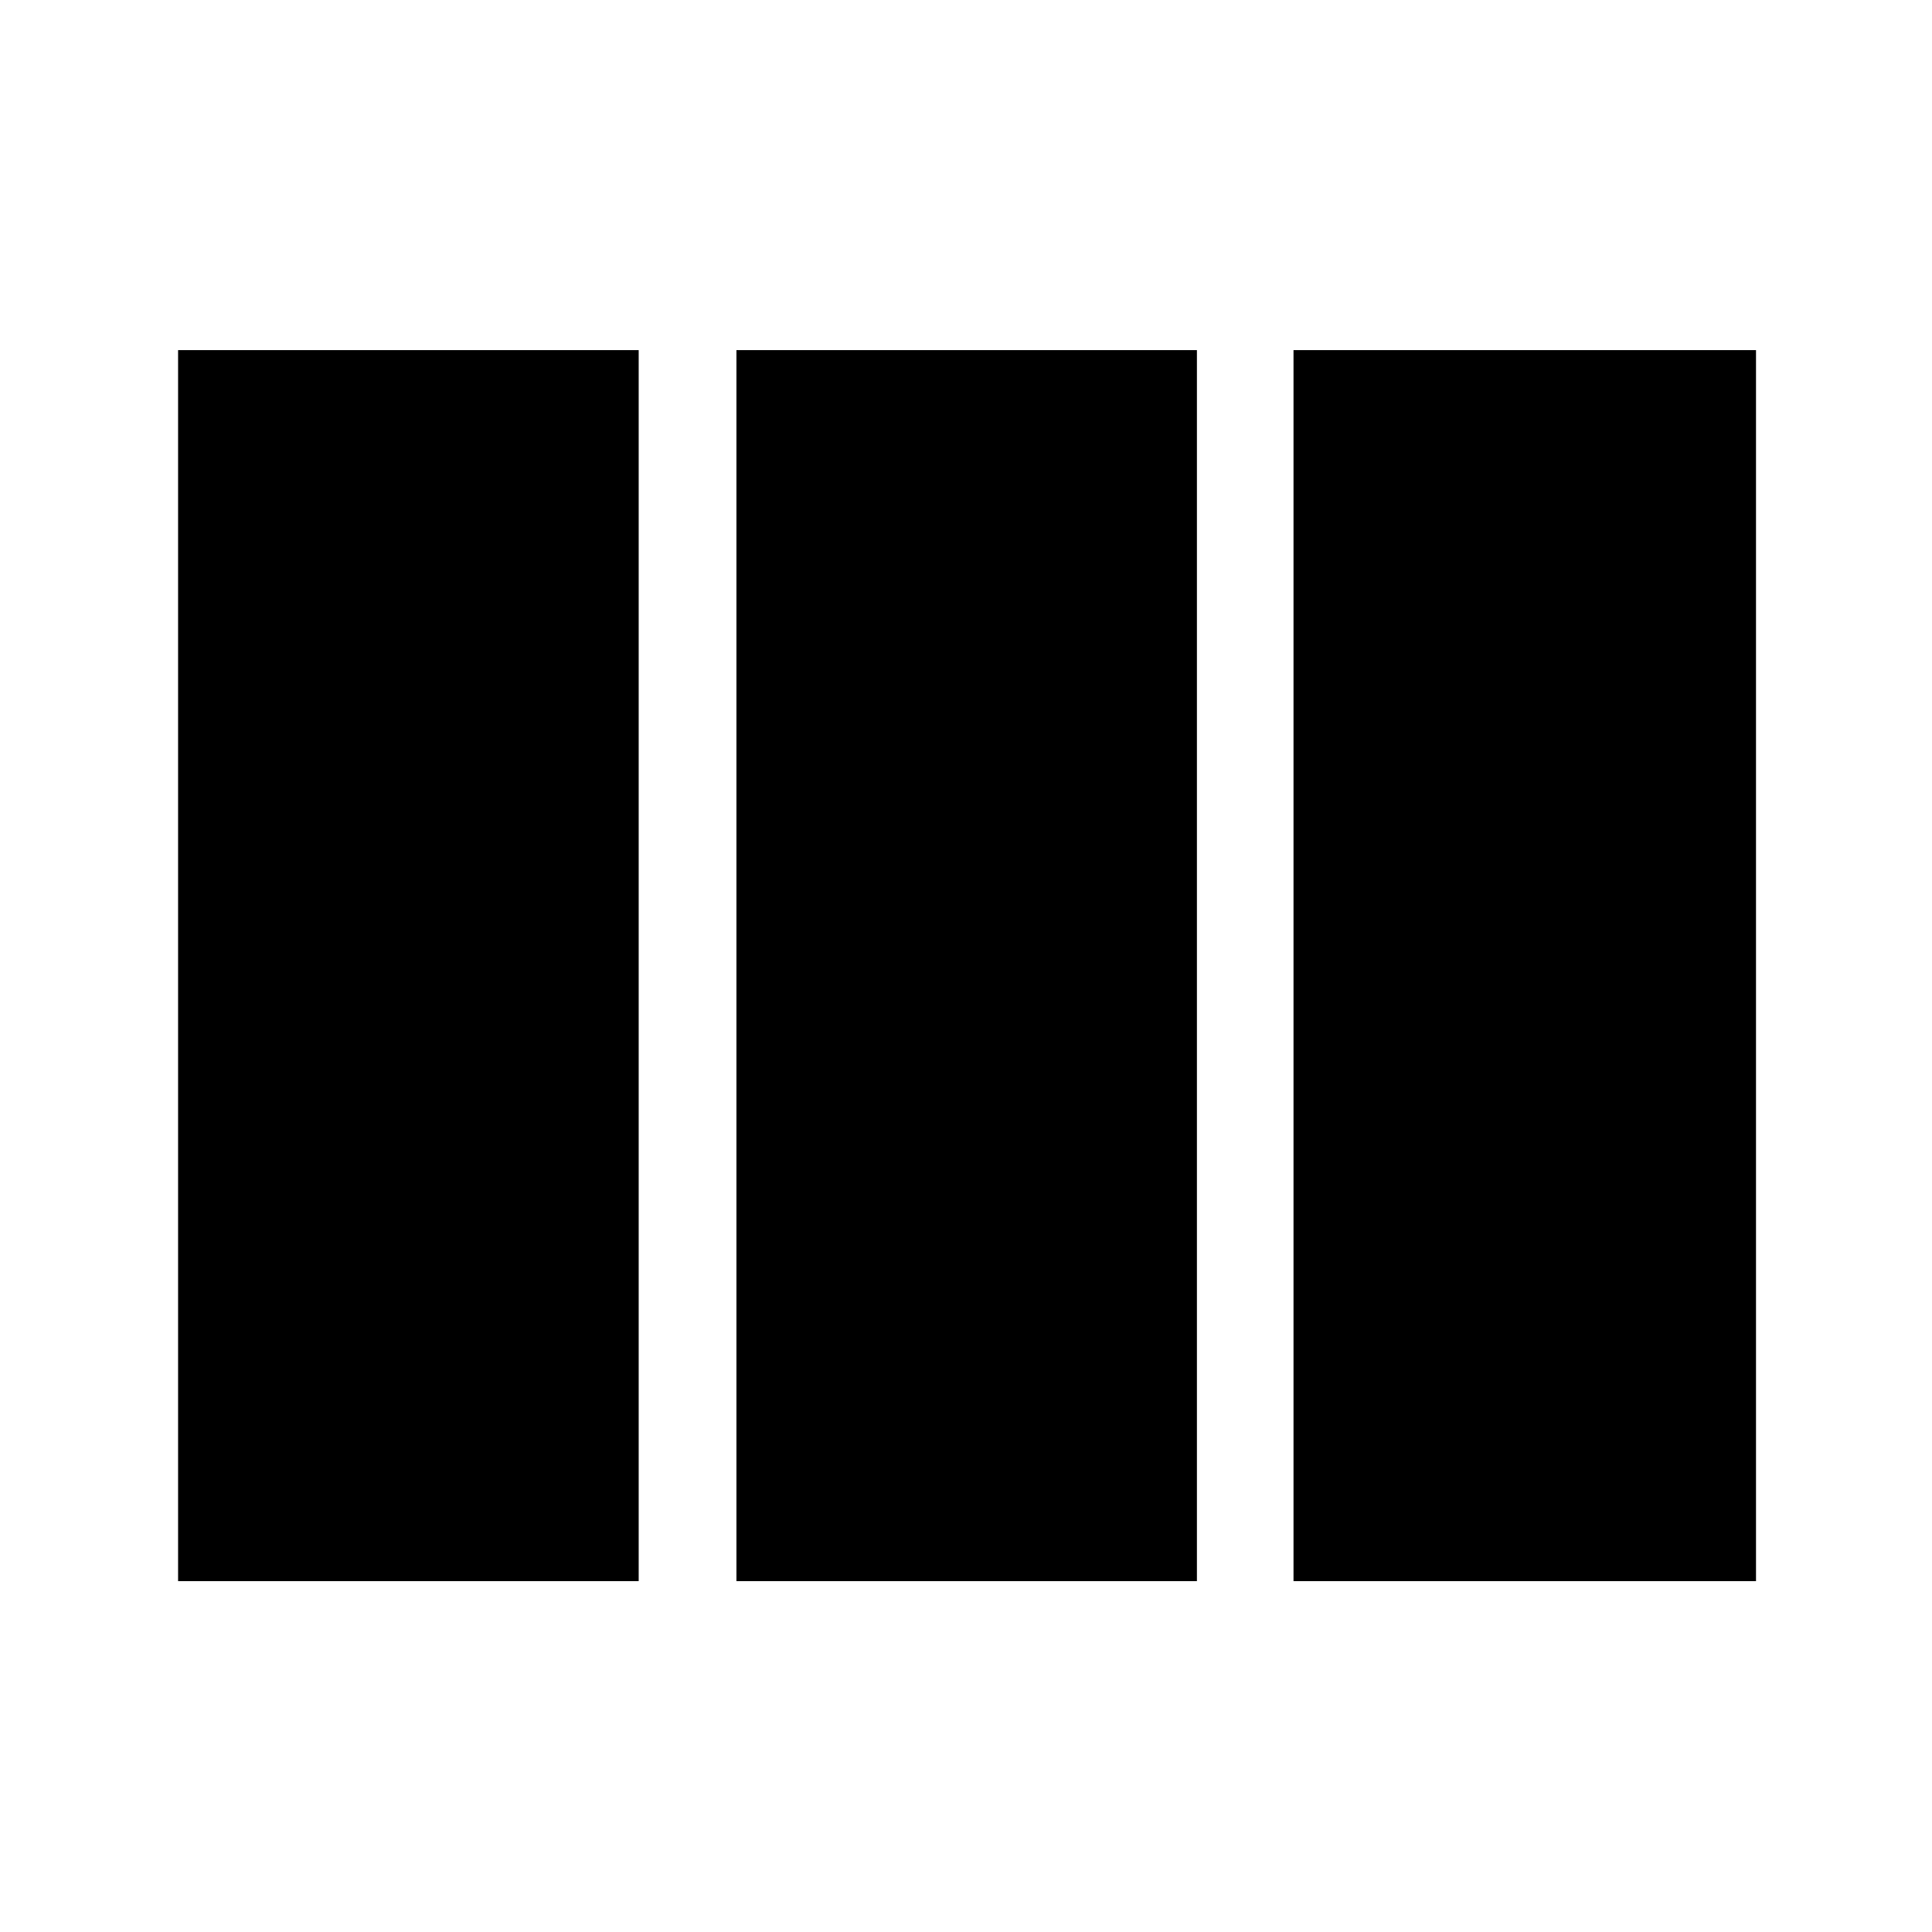 <svg xmlns="http://www.w3.org/2000/svg" height="40" viewBox="0 -960 960 960" width="40"><path d="M88.49-174.35v-611.68h228.87v611.68H88.49Zm277.44 0v-611.68h228.81v611.68H365.93Zm276.81 0v-611.68h229.81v611.68H642.74Z"/></svg>